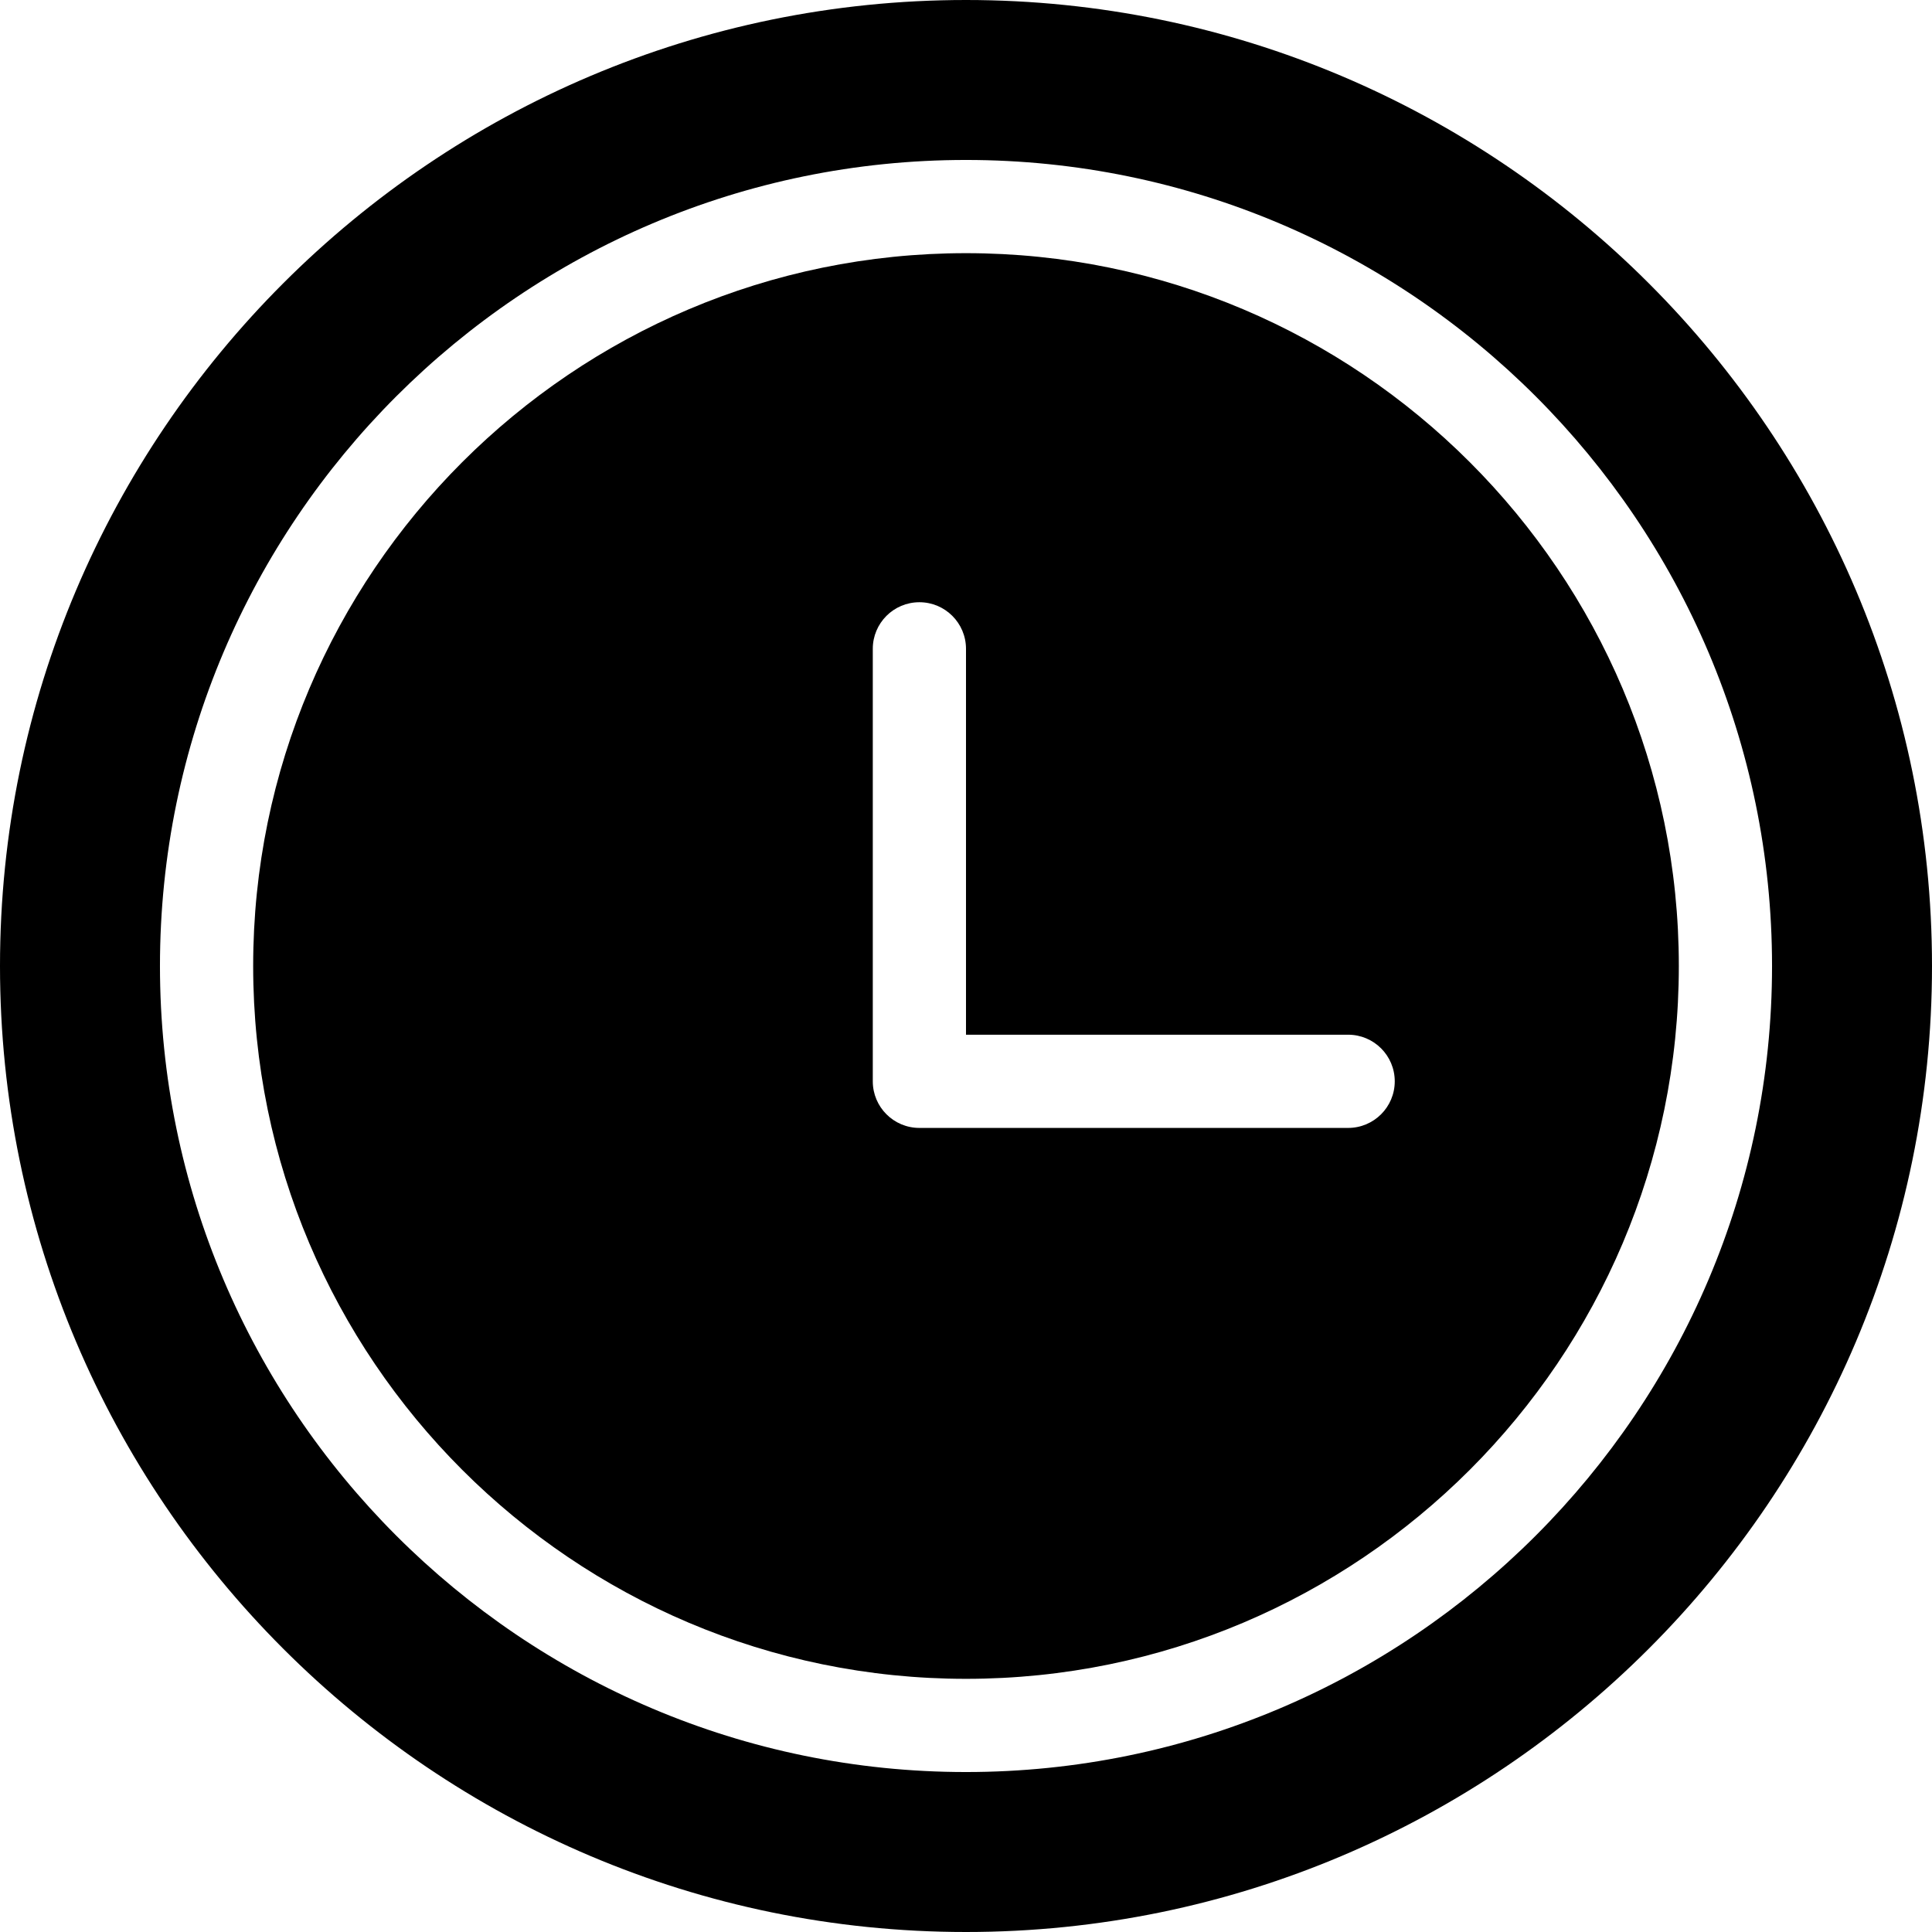<?xml version="1.0" encoding="iso-8859-1"?>
<!-- Generator: Adobe Illustrator 19.0.0, SVG Export Plug-In . SVG Version: 6.00 Build 0)  -->
<svg version="1.1" id="Layer_1" xmlns="http://www.w3.org/2000/svg" xmlns:xlink="http://www.w3.org/1999/xlink" x="0px" y="0px"
	 viewBox="0 0 512 512" style="enable-background:new 0 0 512 512;" xml:space="preserve">
<g>
	<g>
		<path d="M256,0C114.841,0,0,114.841,0,256s114.841,256,256,256s256-114.841,256-256S397.159,0,256,0z M256,469.608
			c-117.784,0-213.609-95.824-213.609-213.609S138.216,42.391,256,42.391S469.609,138.214,469.609,256S373.784,469.608,256,469.608z
			"/>
	</g>
</g>
<g>
	<g>
		<path d="M256,67.092C151.836,67.092,67.092,151.836,67.092,256S151.836,444.908,256,444.908S444.908,360.164,444.908,256
			S360.164,67.092,256,67.092z M357.273,298.911H243.648c-6.821,0-12.35-5.529-12.35-12.351V171.947
			c0-6.821,5.529-12.35,12.35-12.35c6.821,0,12.351,5.529,12.351,12.35V274.21h101.274c6.821,0,12.351,5.529,12.351,12.35
			S364.094,298.911,357.273,298.911z"/>
	</g>
</g>
<g>
</g>
<g>
</g>
<g>
</g>
<g>
</g>
<g>
</g>
<g>
</g>
<g>
</g>
<g>
</g>
<g>
</g>
<g>
</g>
<g>
</g>
<g>
</g>
<g>
</g>
<g>
</g>
<g>
</g>
</svg>
